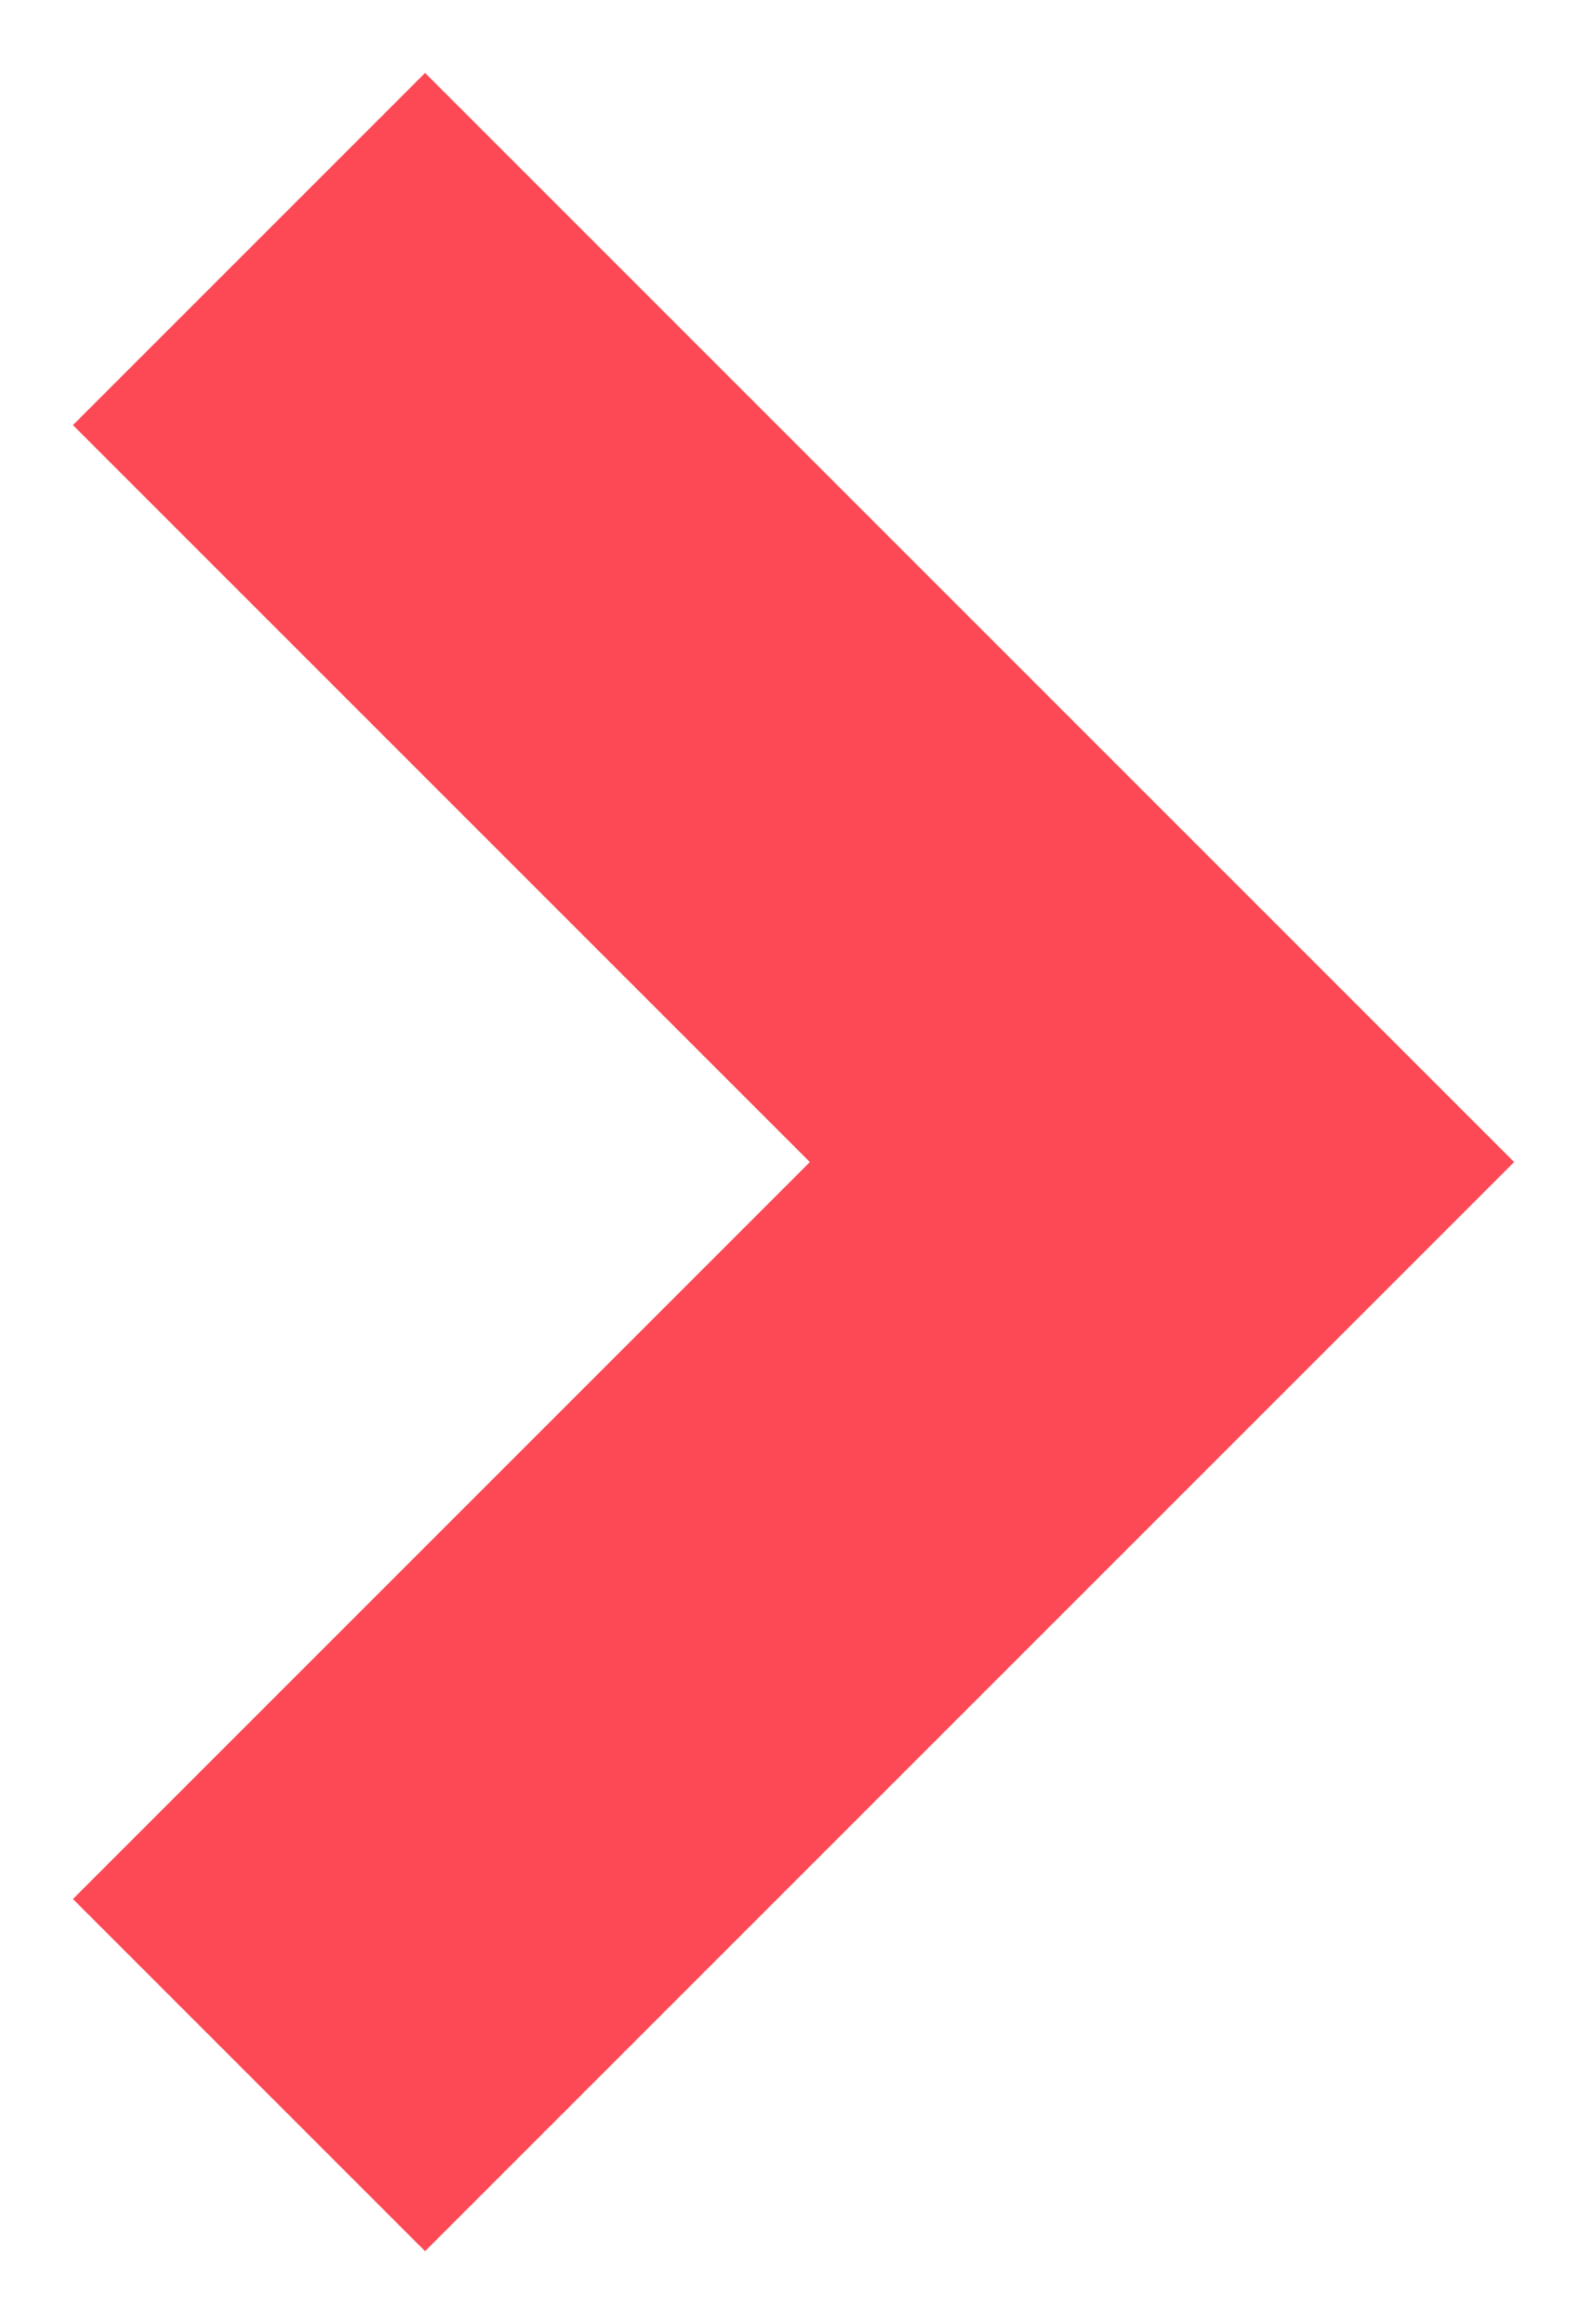 <?xml version="1.0" encoding="UTF-8"?>
<svg width="19px" height="28px" viewBox="0 0 19 28" version="1.1" xmlns="http://www.w3.org/2000/svg" xmlns:xlink="http://www.w3.org/1999/xlink">
    <!-- Generator: Sketch 51.3 (57544) - http://www.bohemiancoding.com/sketch -->
    <title>Button</title>
    <desc>Created with Sketch.</desc>
    <defs></defs>
    <g id="Page-1" stroke="none" stroke-width="1" fill="none" fill-rule="evenodd">
        <g id="INFO" transform="translate(-244, -761)" fill-rule="nonzero" stroke="#FC4955" stroke-width="6">
            <polyline id="Button" transform="translate(252.5, 775) rotate(-360) translate(-252.5, -775) " points="247 764 258 775 247 786"></polyline>
        </g>
    </g>
</svg>